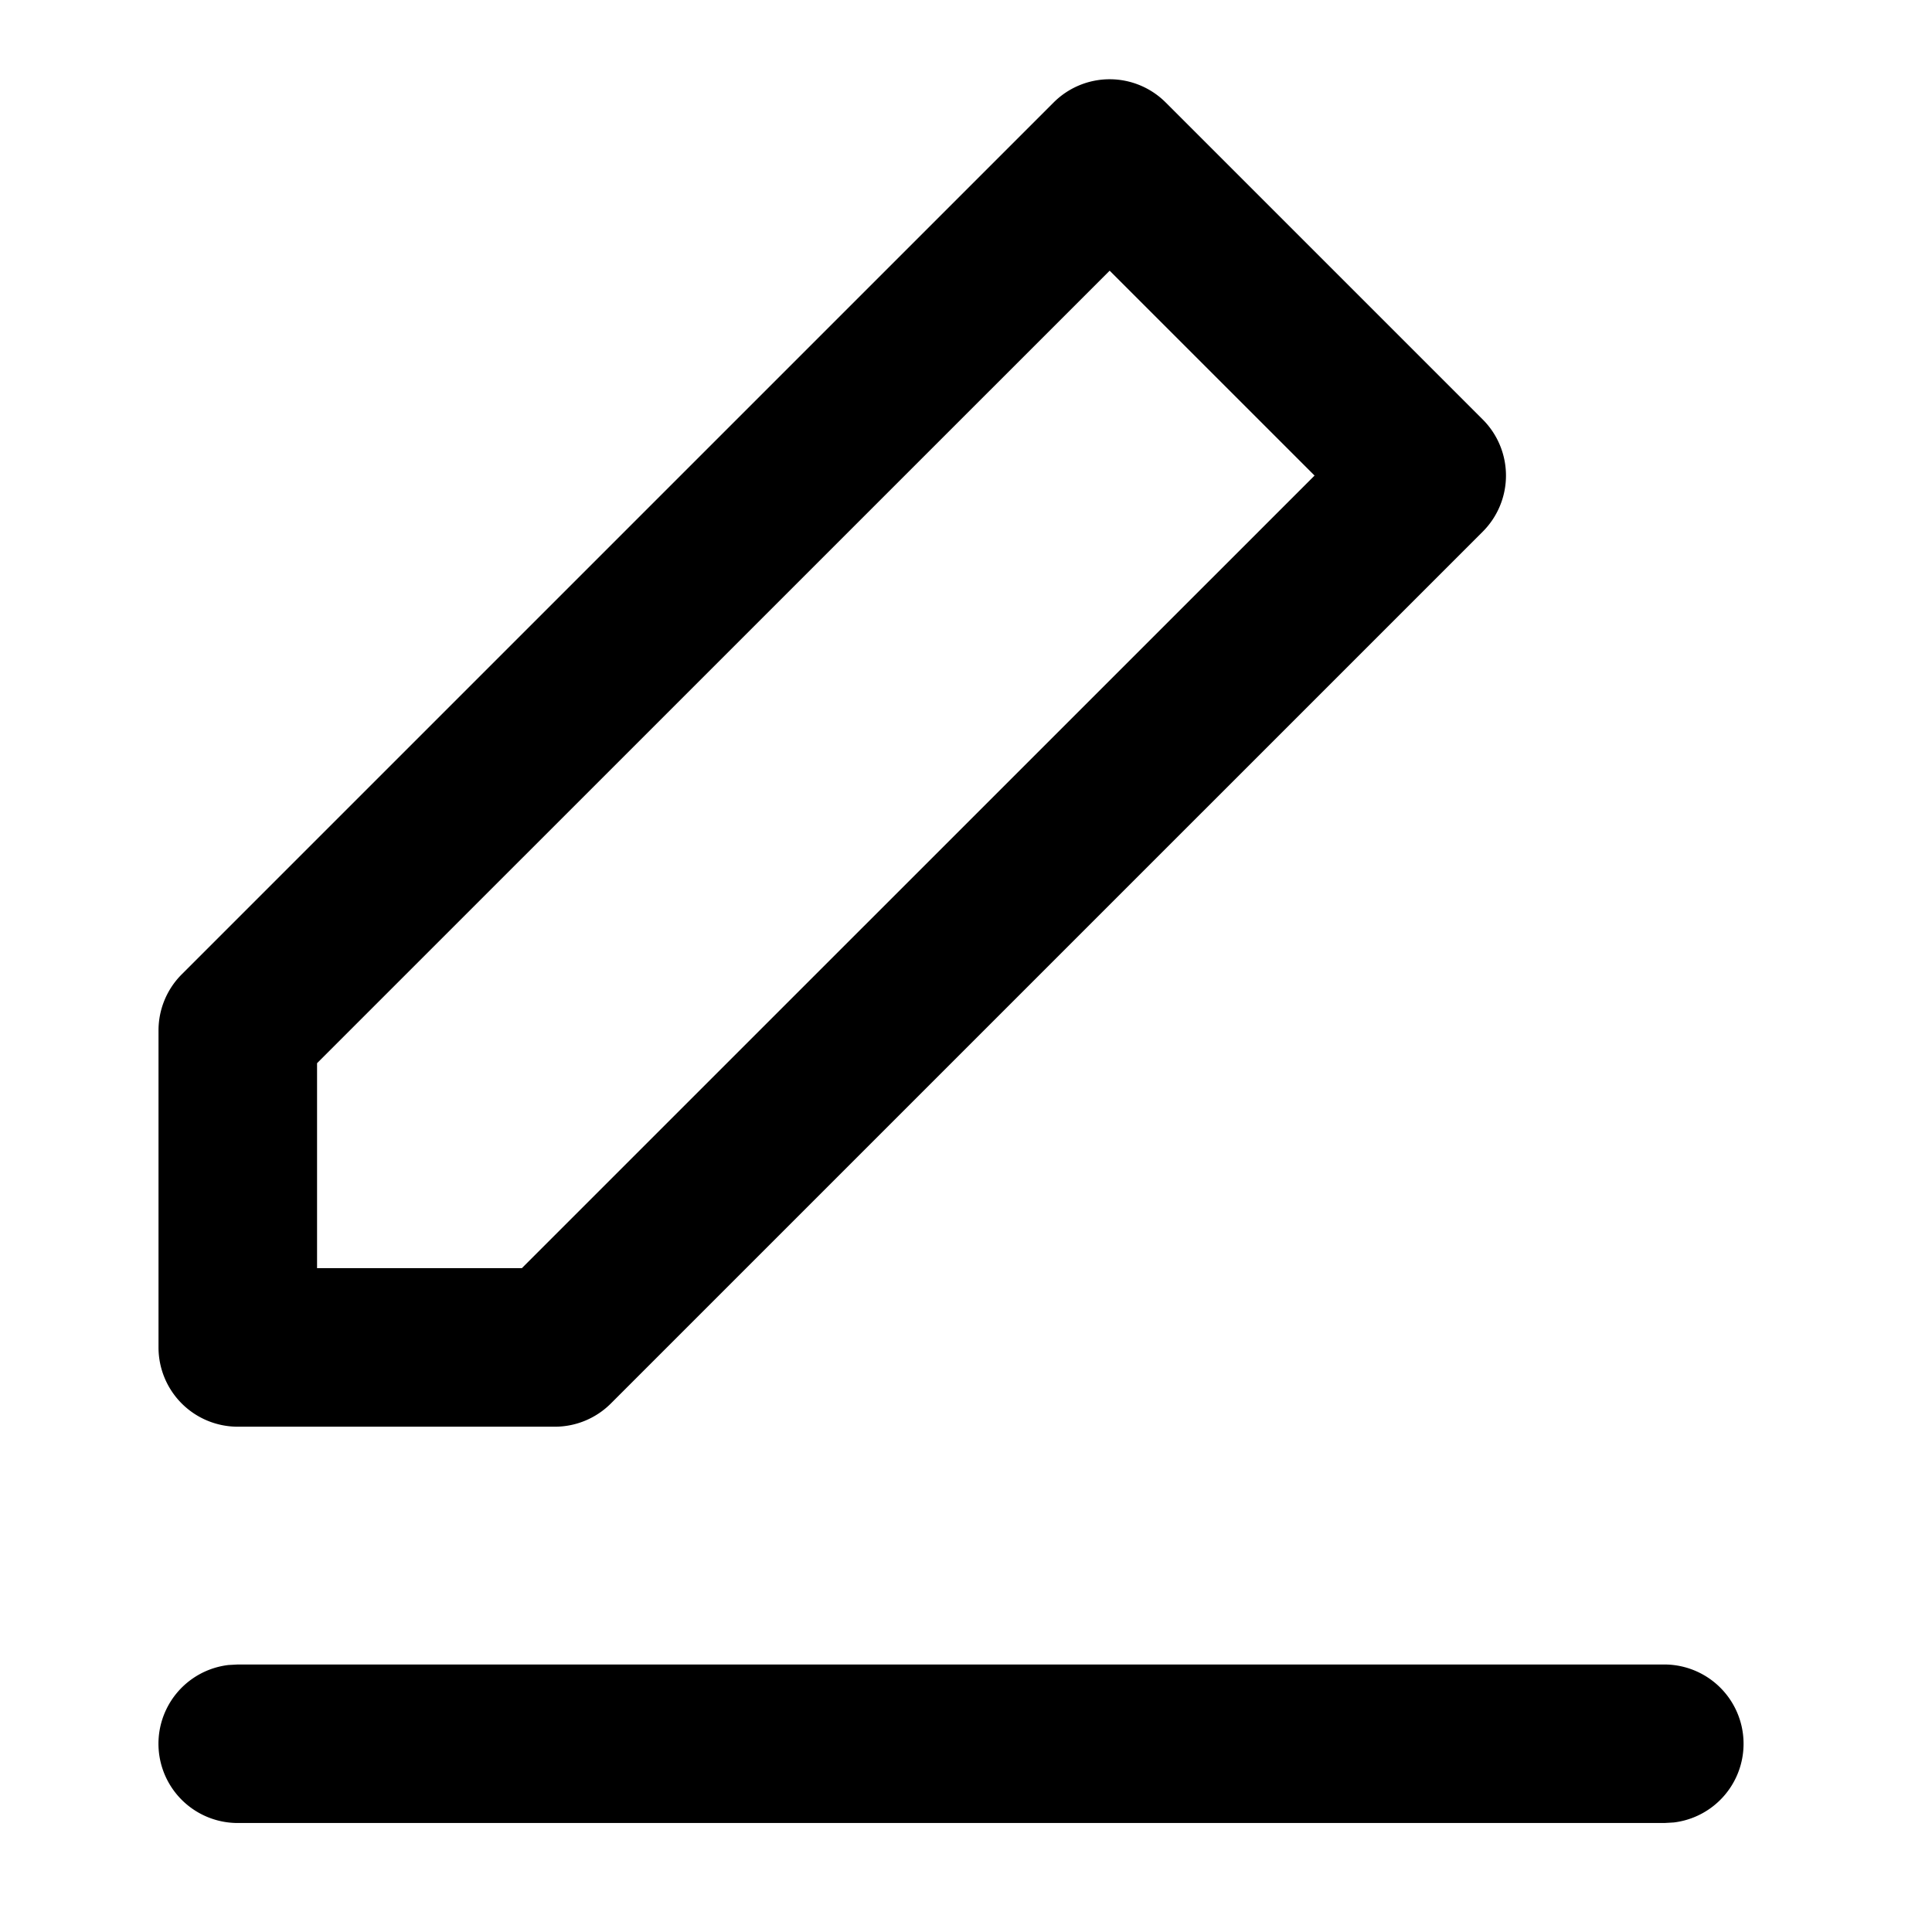 <svg xmlns="http://www.w3.org/2000/svg" viewBox="0 0 65 65"><path class="fill" d="M56 56a2.667 2.667 0 0 1 .311 5.315l-.311.018H8a2.667 2.667 0 0 1-.311-5.316L8 56h48zM35.448 3.448a2.665 2.665 0 0 1 3.771 0l10.667 10.666a2.668 2.668 0 0 1 0 3.772L20.552 47.219c-.5.5-1.178.781-1.885.781H8a2.667 2.667 0 0 1-2.667-2.667V34.667c0-.708.281-1.386.781-1.886zm1.885 5.659L10.667 35.77v6.896h6.89L44.227 16l-6.894-6.893z" fill="#000" fill-rule="evenodd"/></svg>